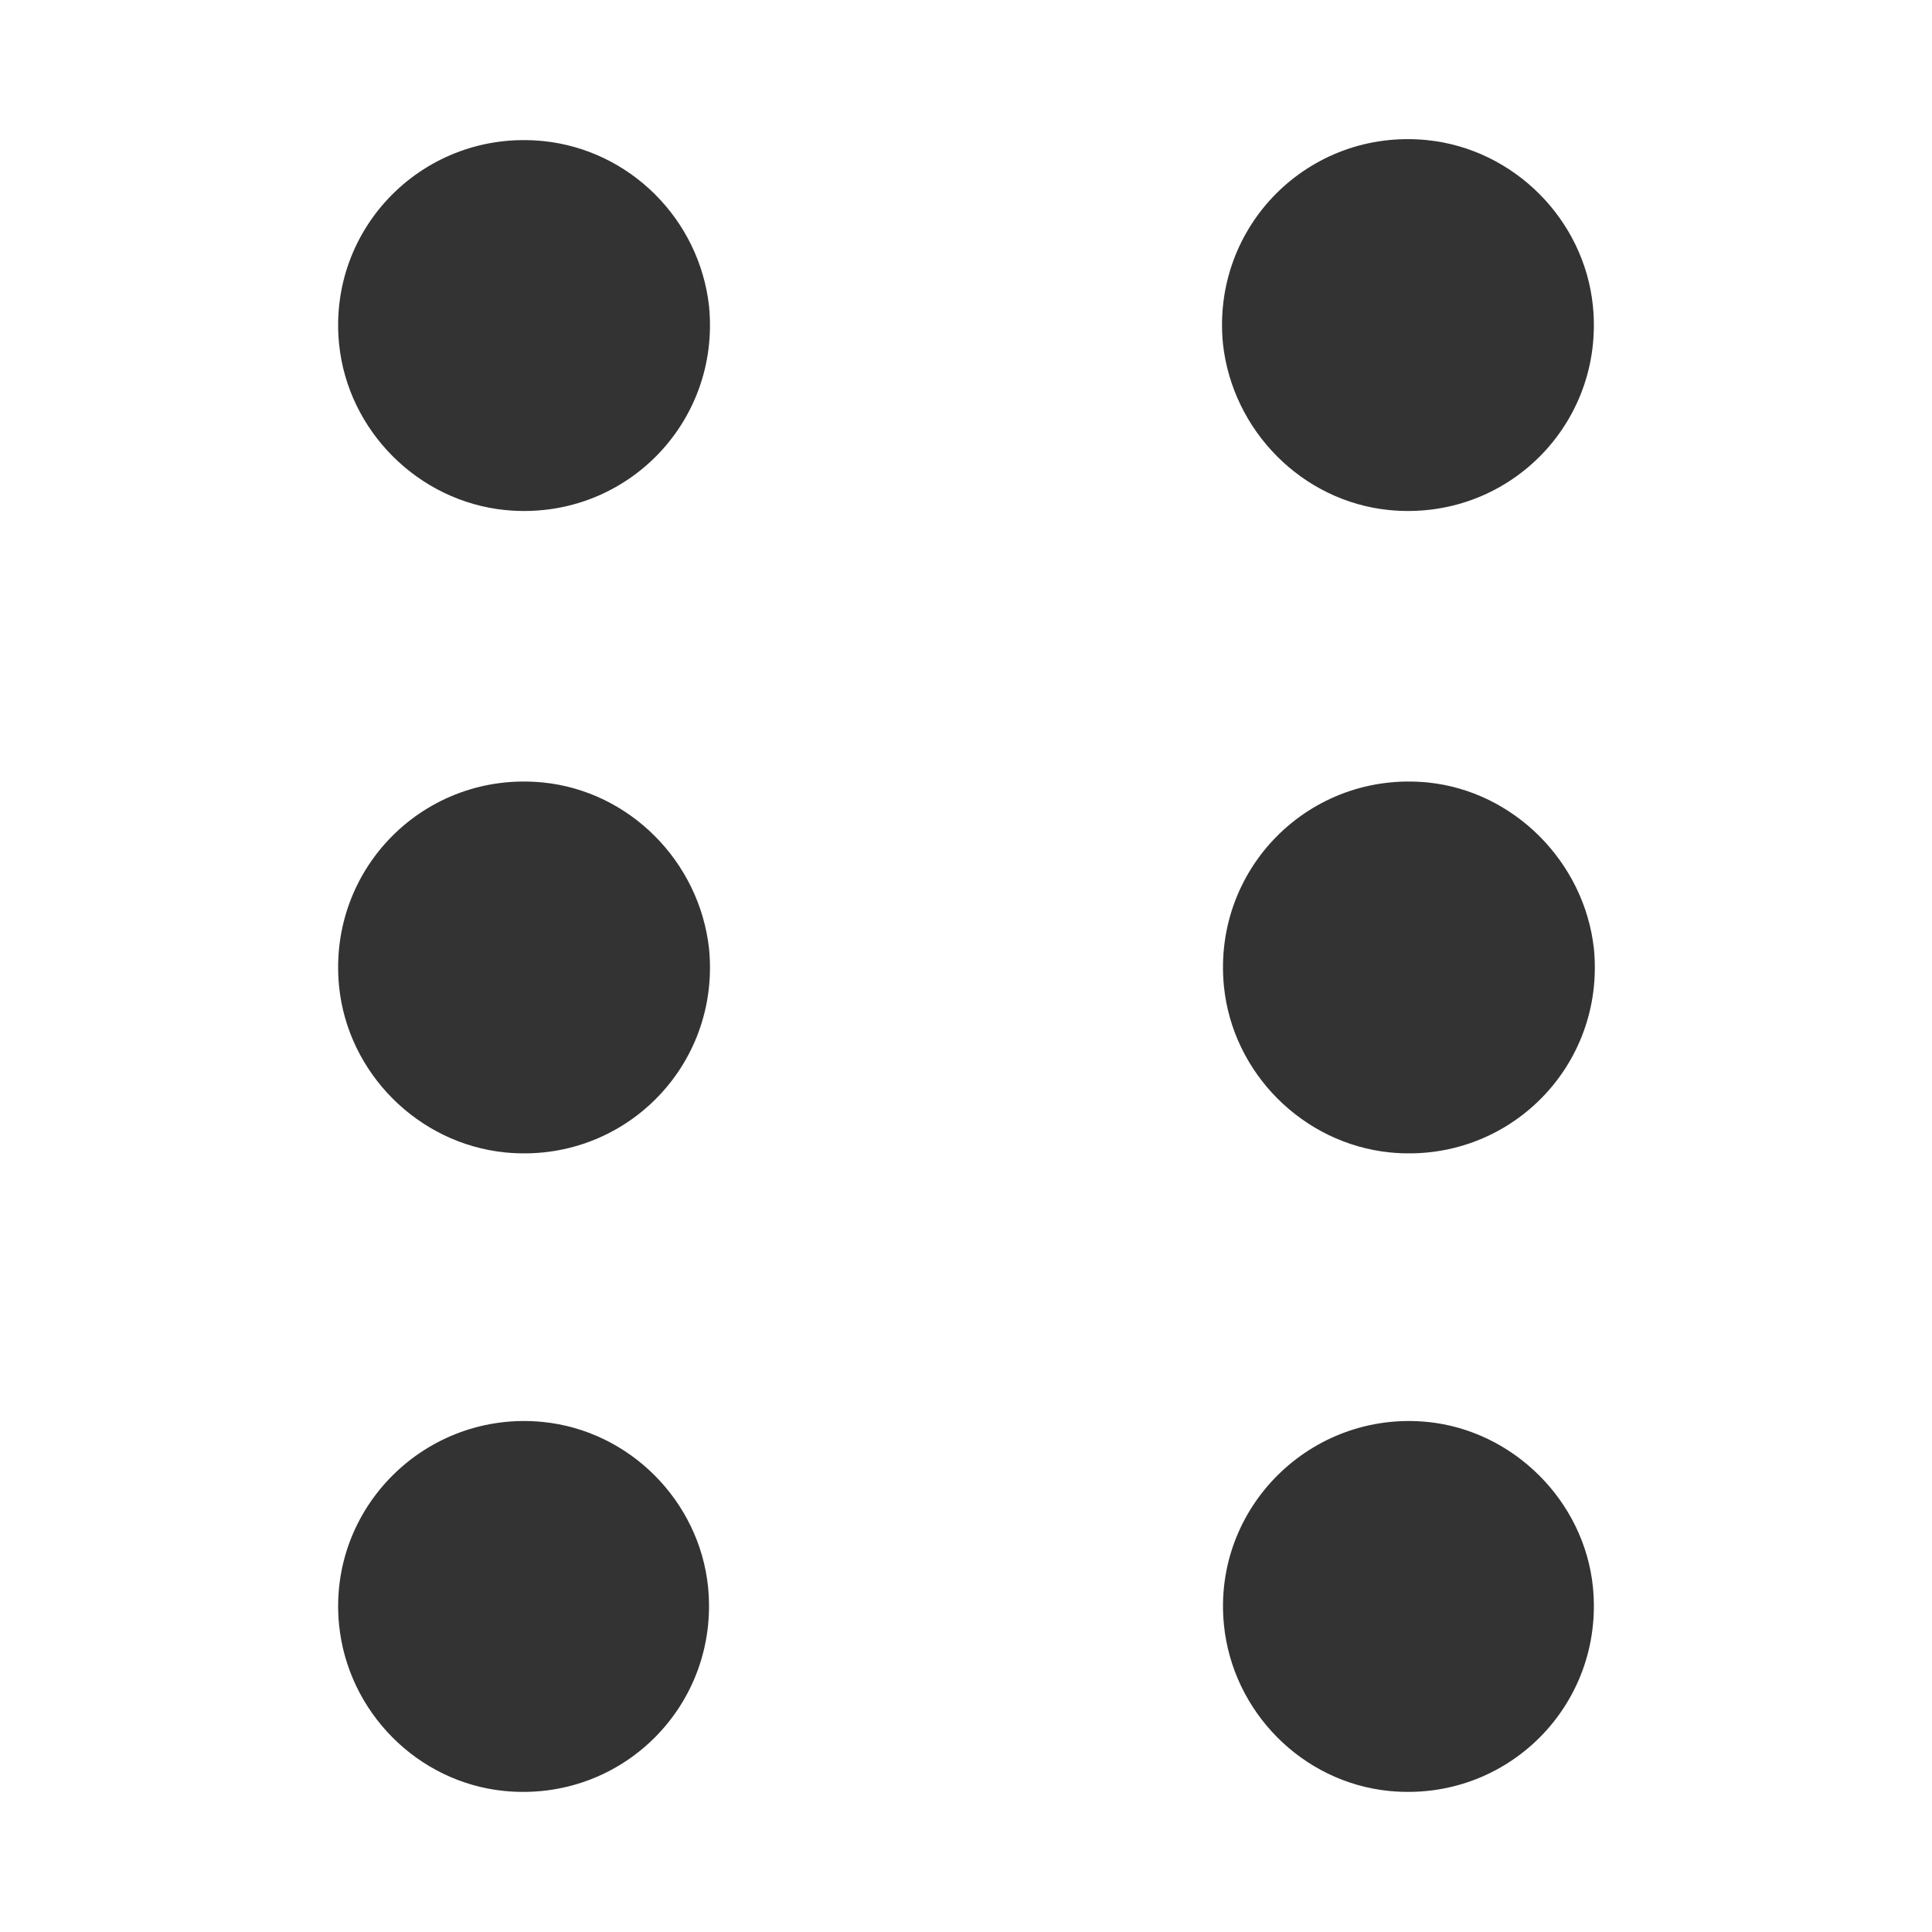 <?xml version="1.0" encoding="utf-8"?>
<!-- Generator: Adobe Illustrator 24.2.1, SVG Export Plug-In . SVG Version: 6.00 Build 0)  -->
<svg version="1.1" id="图层_2" xmlns="http://www.w3.org/2000/svg" xmlns:xlink="http://www.w3.org/1999/xlink" x="0px" y="0px"
	 viewBox="0 0 200 200" enable-background="new 0 0 200 200" xml:space="preserve">
<g>
	<path fill="#333333" d="M56.2,147.2c-12.1-1.2-22.3,8.9-21.1,21c0.9,9,8.1,16.3,17.1,17.2c12.2,1.2,22.3-8.9,21.1-21.1
		C72.4,155.4,65.2,148.1,56.2,147.2z"/>
	<path fill="#333333" d="M56.2,14.6C44,13.4,33.9,23.5,35.1,35.6c0.9,9,8.2,16.3,17.2,17.2c12.2,1.2,22.3-8.9,21.1-21.1
		C72.4,22.7,65.2,15.5,56.2,14.6z"/>
	<path fill="#333333" d="M56.2,81c-12.2-1.2-22.3,8.9-21.1,21.1c0.9,9,8.2,16.3,17.2,17.2c12.2,1.2,22.3-8.9,21.1-21.1
		C72.4,89.2,65.2,81.9,56.2,81z"/>
	<path fill="#333333" d="M143.8,52.8c12.2,1.2,22.3-8.9,21.1-21.1c-0.9-9-8.2-16.3-17.2-17.2c-12.2-1.2-22.3,8.9-21.1,21.1
		C127.6,44.6,134.8,51.9,143.8,52.8z"/>
	<path fill="#333333" d="M147.8,147.2c-12.1-1.2-22.3,8.9-21.1,21c0.9,9,8.1,16.3,17.1,17.2c12.2,1.2,22.3-8.9,21.1-21.1
		C164,155.4,156.7,148.1,147.8,147.2z"/>
	<path fill="#333333" d="M147.8,81c-12.2-1.2-22.3,8.9-21.1,21.1c0.9,9,8.2,16.3,17.2,17.2c12.2,1.2,22.3-8.9,21.1-21.1
		C164,89.2,156.7,81.9,147.8,81z"/>
</g>
</svg>
